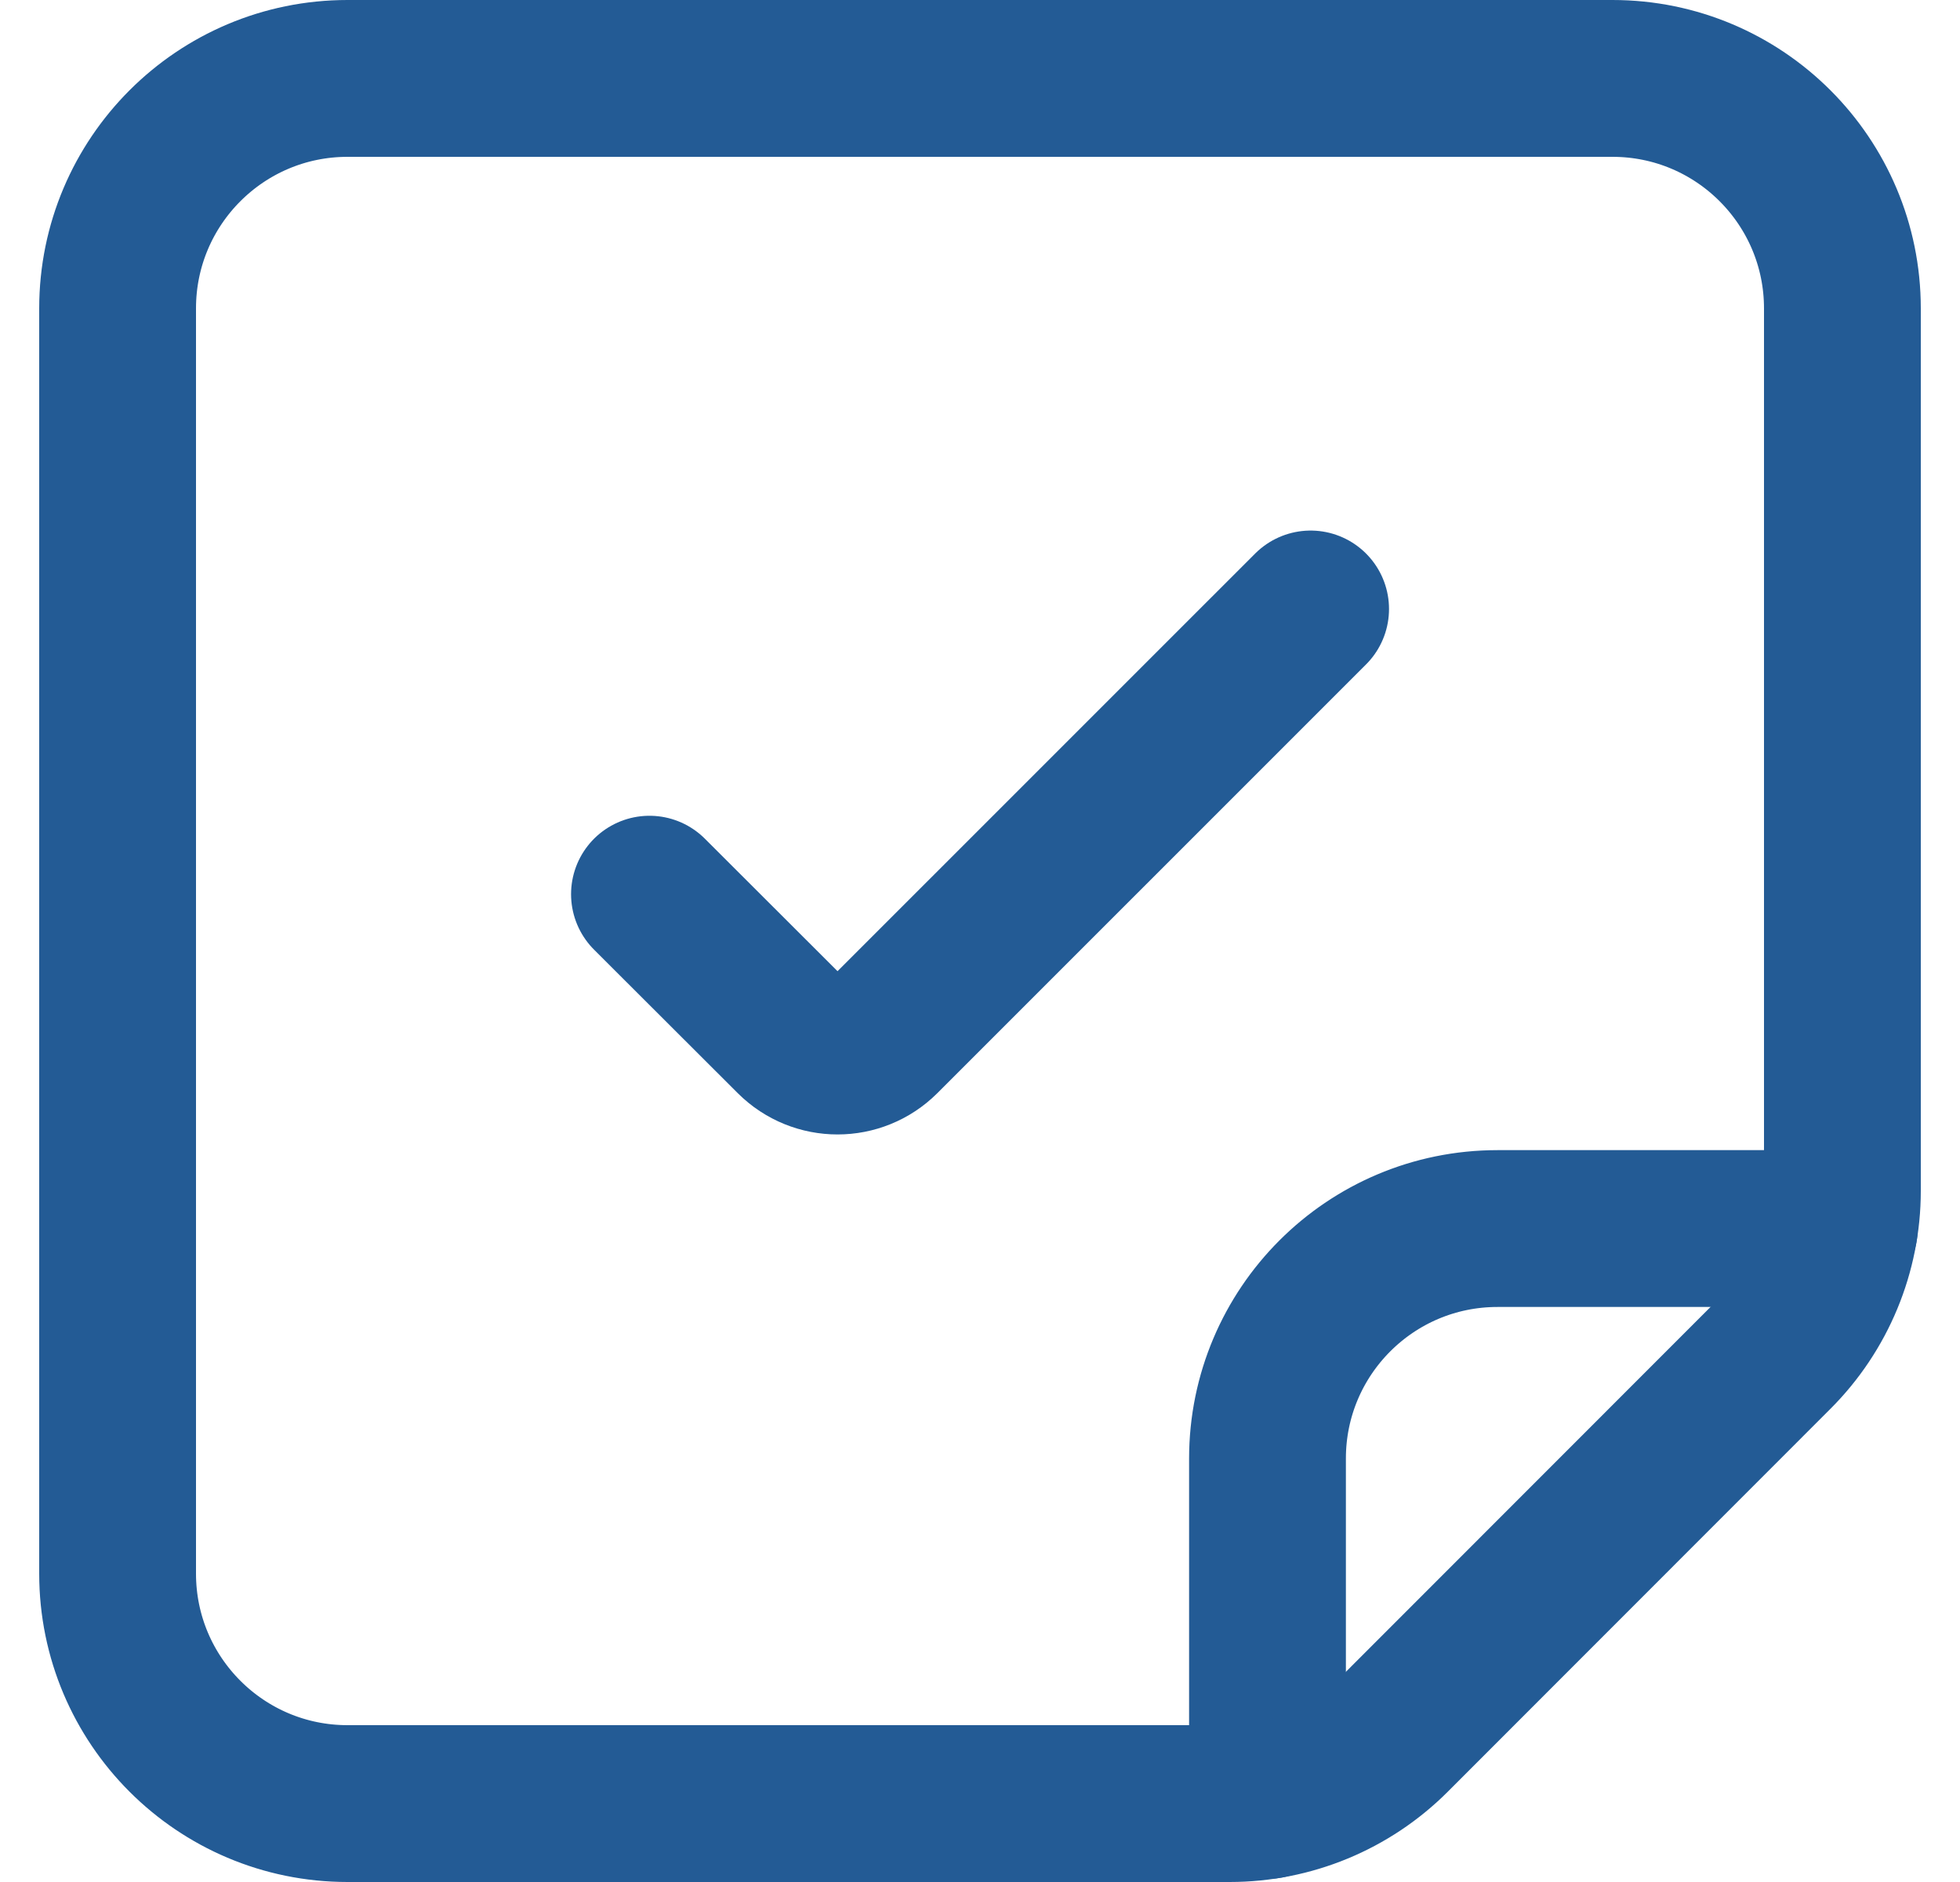 <svg width="25" height="24" viewBox="0 0 25 24" fill="none" xmlns="http://www.w3.org/2000/svg">
<path d="M16.717 7.766L11.249 13.233C10.936 13.545 10.43 13.545 10.117 13.233L8.284 11.403" stroke="#235B95" stroke-width="2" stroke-linecap="round" stroke-linejoin="round"/>
<path fill-rule="evenodd" clip-rule="evenodd" d="M16.167 22.96V18.6C16.167 16.98 17.48 15.667 19.1 15.667H23.46"/>
<path d="M16.167 22.96V18.6C16.167 16.98 17.48 15.667 19.1 15.667H23.46" stroke="#235B95" stroke-width="2" stroke-linecap="round" stroke-linejoin="round"/>
<path fill-rule="evenodd" clip-rule="evenodd" d="M22.64 17.259L17.759 22.142C17.209 22.692 16.463 23 15.685 23H4.433C2.813 23 1.5 21.687 1.5 20.067V3.933C1.5 2.313 2.813 1 4.433 1H20.567C22.187 1 23.5 2.313 23.5 3.933V15.186C23.5 15.963 23.191 16.709 22.64 17.259V17.259Z" stroke="#235B95" stroke-width="2" stroke-linecap="round" stroke-linejoin="round"/>
</svg>
